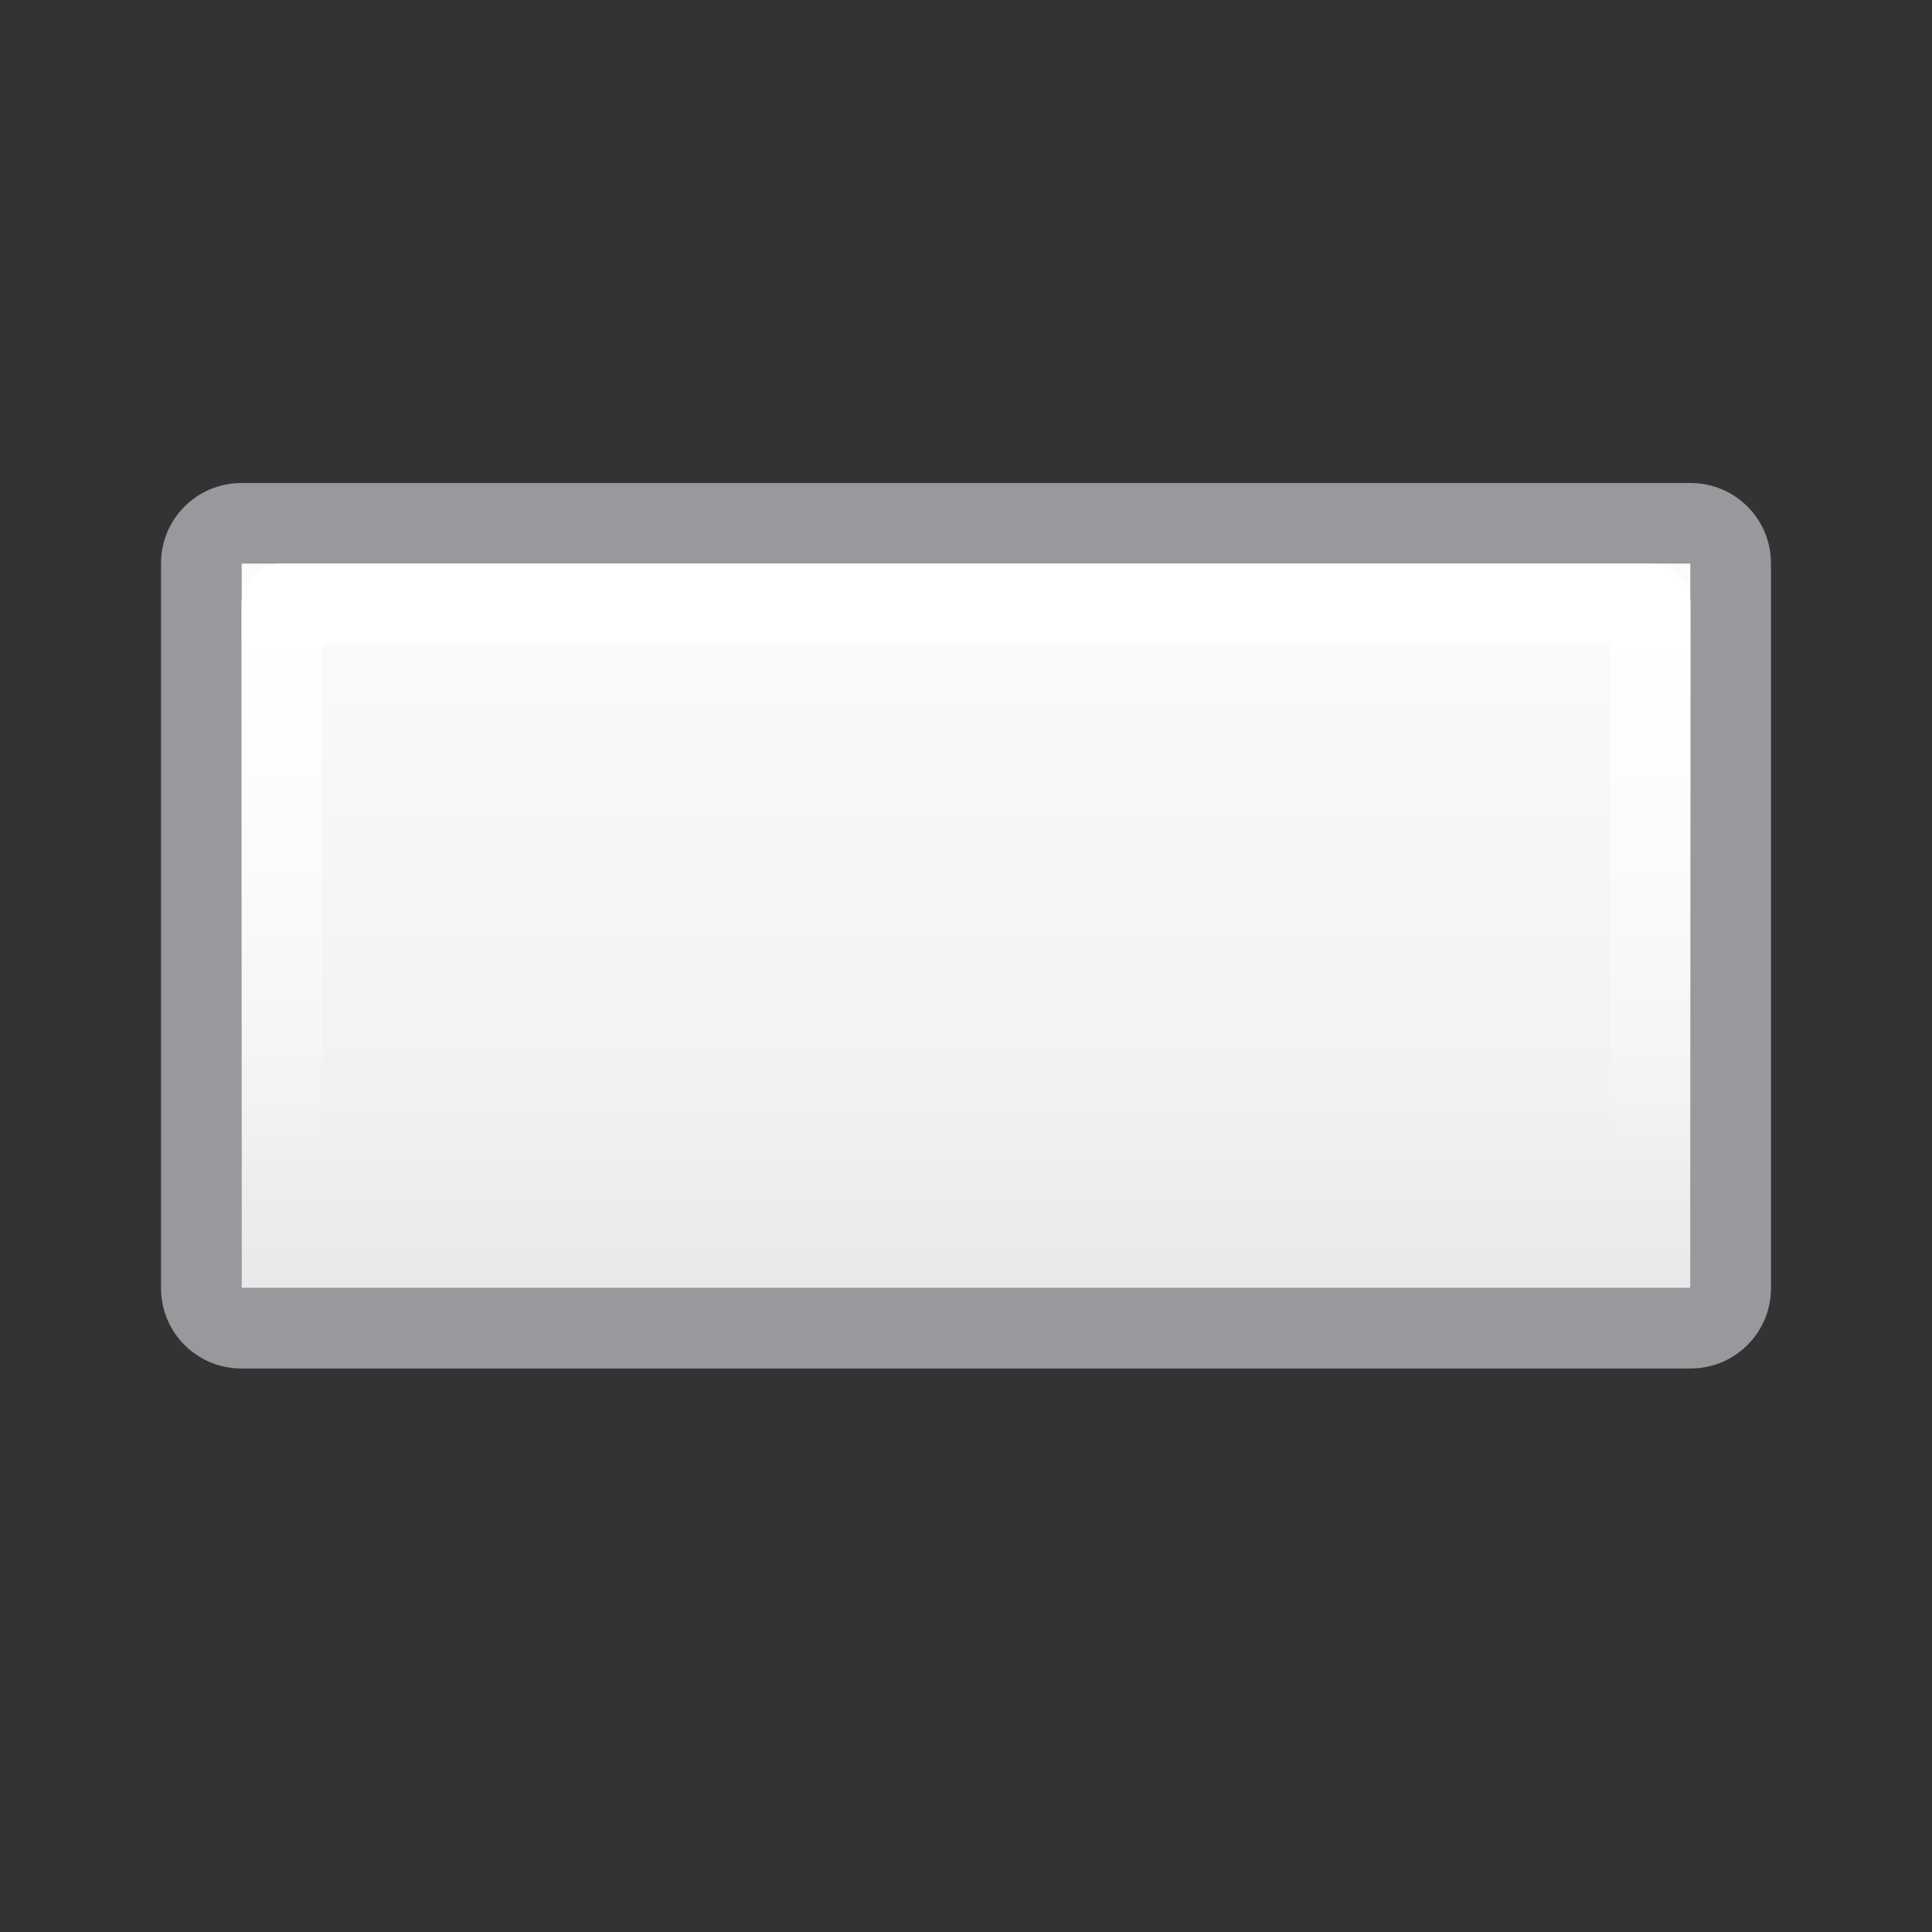 <svg viewBox="0 0 24 24" xmlns="http://www.w3.org/2000/svg" xmlns:xlink="http://www.w3.org/1999/xlink"><rect x="0" y="0" width="24" height="24" fill="#333333" stroke="none"/><linearGradient id="a" gradientUnits="userSpaceOnUse" x1="10" x2="10" y1="7.5" y2="14.5"><stop offset="0" stop-color="#fff"/><stop offset="1" stop-color="#fff" stop-opacity="0"/></linearGradient><linearGradient id="b" gradientUnits="userSpaceOnUse" x1="9" x2="9" y1="16" y2="7"><stop offset="0" stop-color="#e9e9e9"/><stop offset=".286" stop-color="#f2f2f2"/><stop offset="1" stop-color="#fbfbfb"/></linearGradient><path d="m3 6c-.554 0-1 .446-1 1v9c0 .554.446 1 1 1h18c.554 0 1-.446 1-1v-9c0-.554-.446-1-1-1zm0 1h18v9h-18z" fill="#98989d"/><path d="m3 7h18v9h-18z" fill="url(#b)"/><path d="m3.5 7.5h17v8h-17z" fill="none" stroke="url(#a)" stroke-linecap="round" stroke-linejoin="round"/></svg>